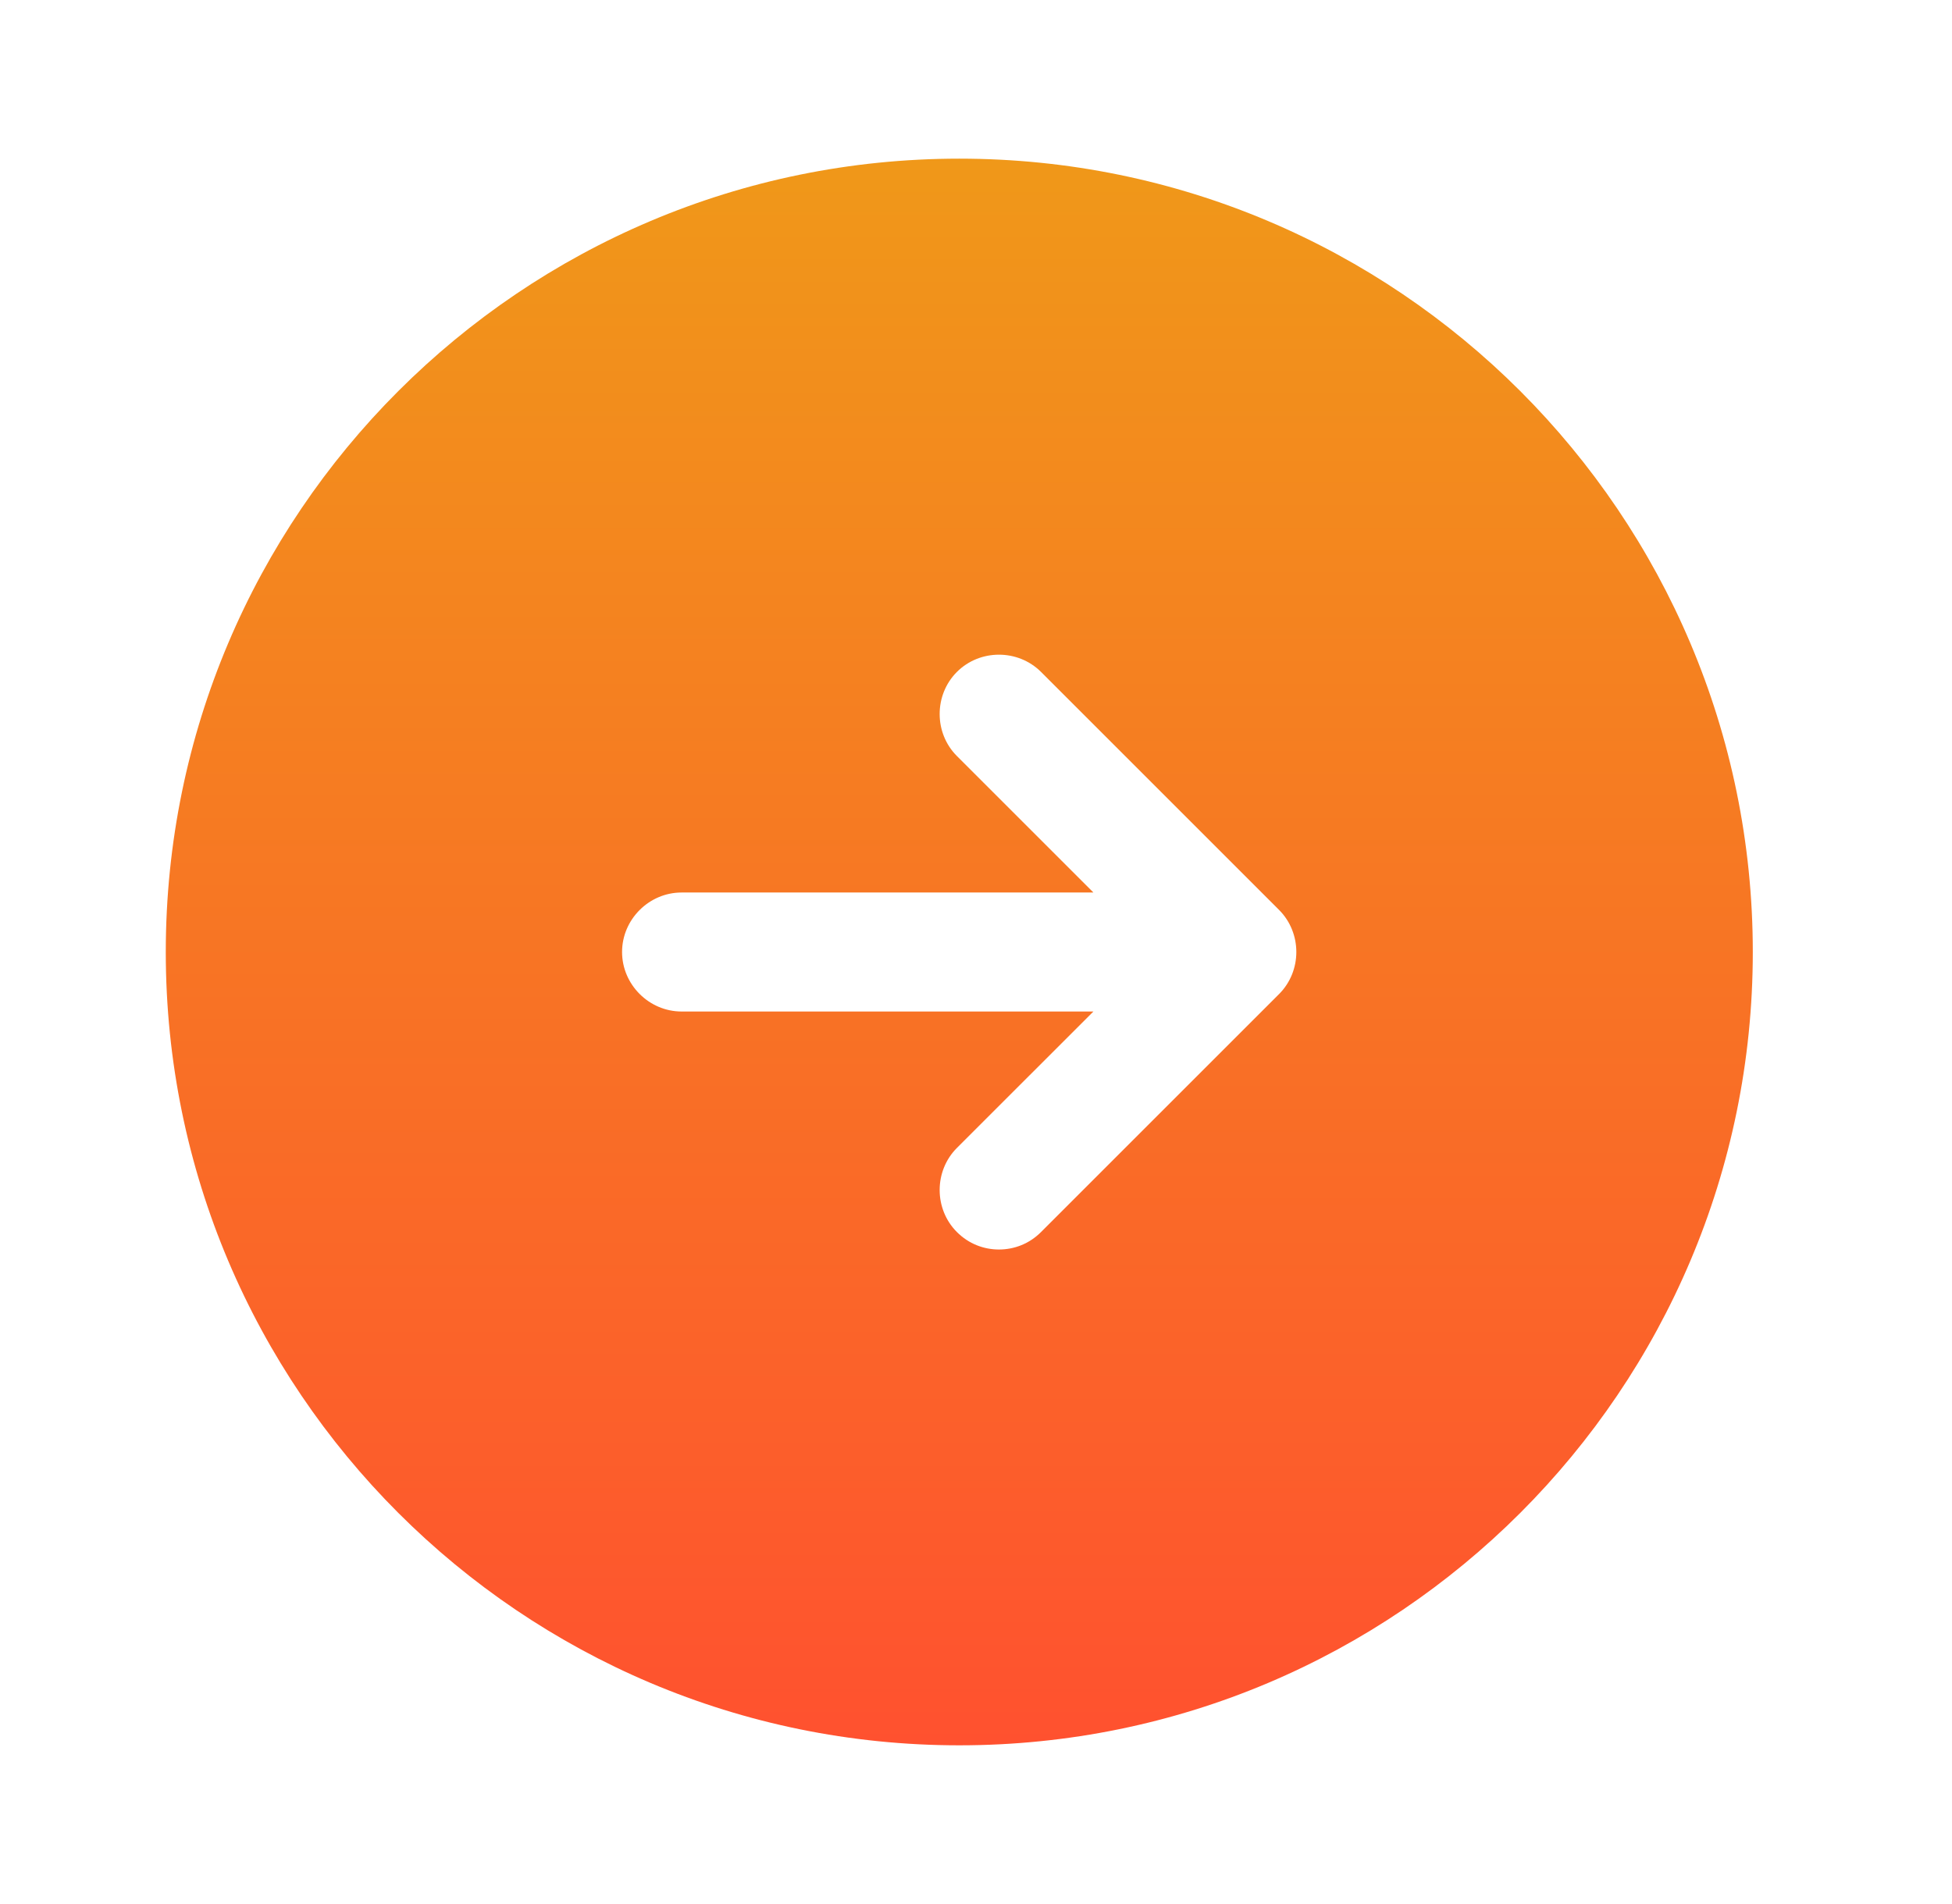 <svg width="41" height="40" viewBox="0 0 41 40" fill="none" xmlns="http://www.w3.org/2000/svg">
<path d="M20.149 3.333C10.949 3.333 3.482 10.8 3.482 20C3.482 29.2 10.949 36.666 20.149 36.666C29.349 36.666 36.816 29.2 36.816 20C36.816 10.8 29.349 3.333 20.149 3.333ZM26.866 20.883L21.866 25.883C21.616 26.133 21.299 26.25 20.982 26.25C20.666 26.25 20.349 26.133 20.099 25.883C19.616 25.4 19.616 24.6 20.099 24.116L22.966 21.25H14.316C13.632 21.25 13.066 20.683 13.066 20C13.066 19.316 13.632 18.75 14.316 18.75H22.966L20.099 15.883C19.616 15.4 19.616 14.6 20.099 14.116C20.582 13.633 21.382 13.633 21.866 14.116L26.866 19.116C27.349 19.6 27.349 20.4 26.866 20.883Z" fill="url(#gradient-bg)"/>
<defs>
<linearGradient id="gradient-bg" x1="20.149" y1="3.333" x2="20.149" y2="36.666" gradientUnits="userSpaceOnUse">
<stop stop-color="#F09819"/>
<stop offset="1" stop-color="#FF512F"/>
</linearGradient>
</defs>
</svg>
